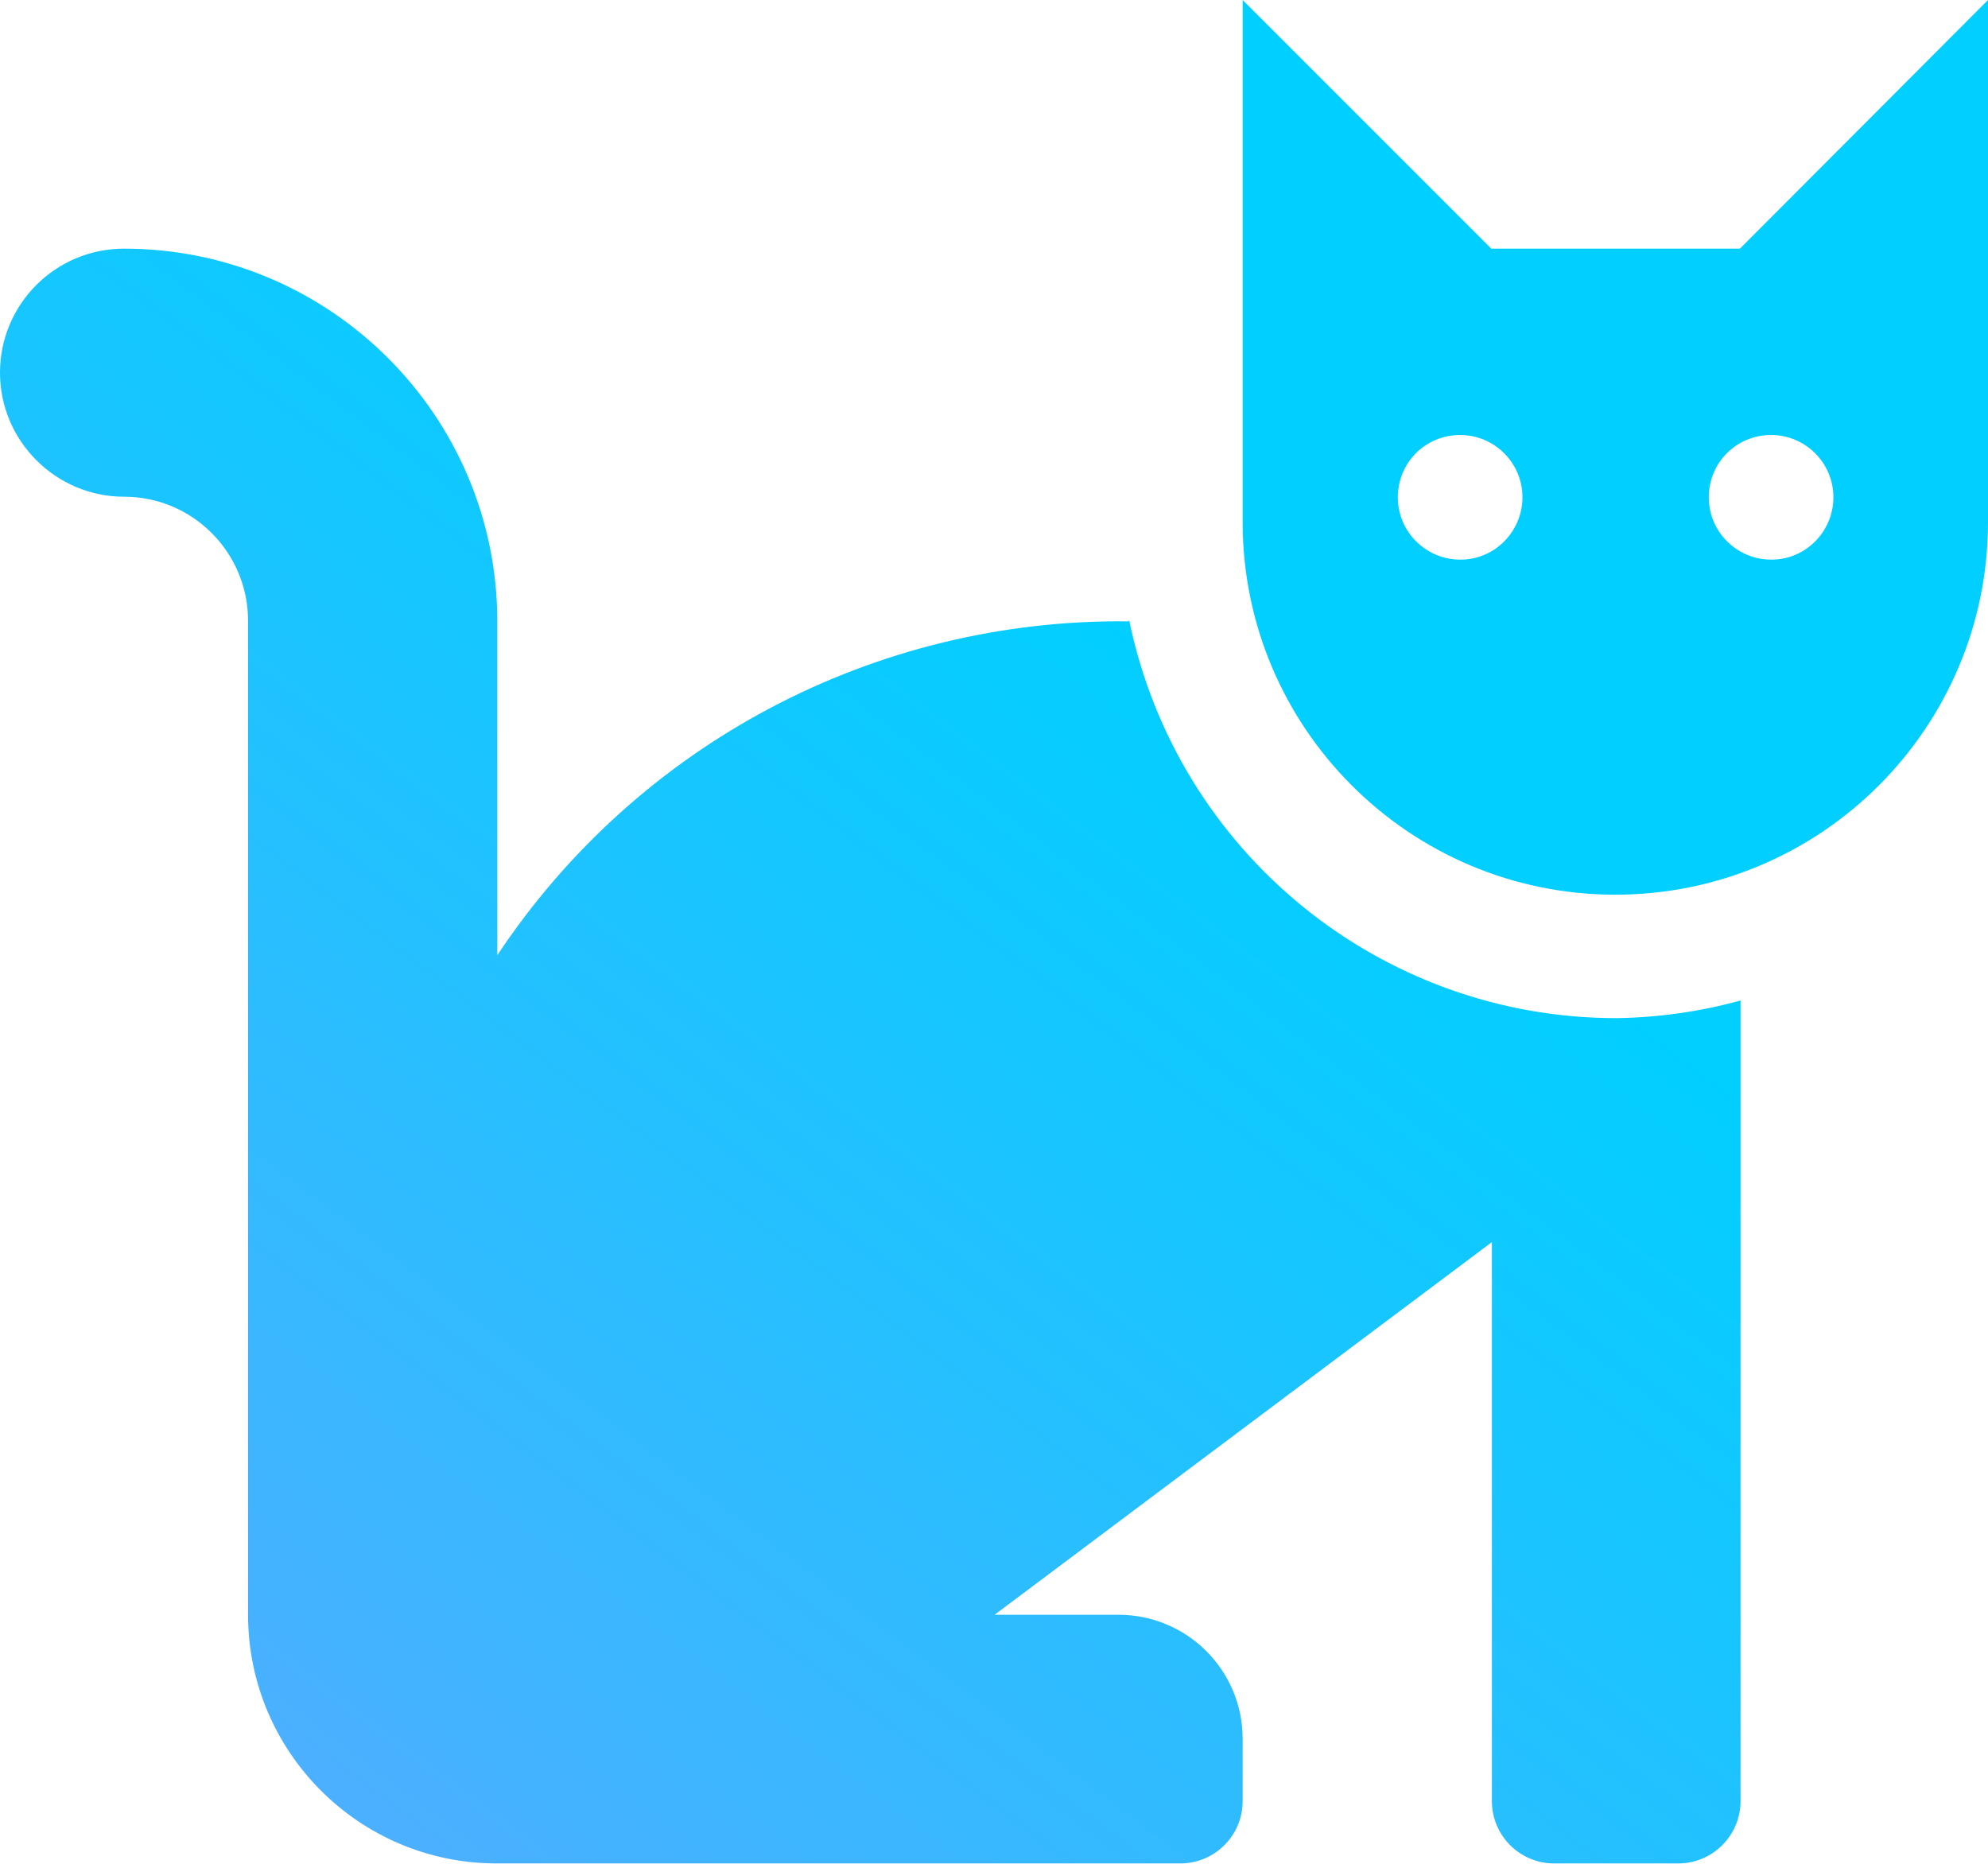 <?xml version="1.0" encoding="UTF-8"?><svg id="Layer_2" xmlns="http://www.w3.org/2000/svg" xmlns:xlink="http://www.w3.org/1999/xlink" viewBox="0 0 33.82 31.71"><defs><style>.cls-1{fill:url(#linear-gradient);}</style><linearGradient id="linear-gradient" x1="-13.61" y1="55.81" x2="20.23" y2="11.16" gradientUnits="userSpaceOnUse"><stop offset="0" stop-color="#ad87ff"/><stop offset="1" stop-color="#00cfff"/></linearGradient></defs><g id="Layer_1-2"><path id="Icon_awesome-cat" class="cls-1" d="m19.2,10.57c-4.31-.05-8.35,2.08-10.74,5.68v-5.68c0-3.5-2.85-6.34-6.35-6.34-1.17,0-2.11.95-2.11,2.11s.95,2.11,2.11,2.11c1.17,0,2.11.95,2.11,2.11v16.91c0,2.33,1.89,4.23,4.23,4.23h11.63c.58,0,1.06-.47,1.06-1.06v-1.06c0-1.17-.95-2.11-2.11-2.11h-2.11l8.46-6.34v9.51c0,.58.47,1.06,1.06,1.06h2.11c.58,0,1.06-.47,1.06-1.06v-13.62c-.69.19-1.4.29-2.11.3-4.02,0-7.48-2.83-8.29-6.77Zm10.4-6.34h-4.23L21.14,0v8.88c0,3.5,2.84,6.34,6.34,6.34s6.34-2.84,6.34-6.34V0l-4.22,4.23Zm-4.76,5.29c-.58,0-1.06-.47-1.06-1.06s.47-1.06,1.06-1.06c.58,0,1.06.47,1.06,1.06h0c0,.58-.47,1.06-1.05,1.06,0,0,0,0,0,0h0Zm5.29,0c-.58,0-1.06-.47-1.06-1.06s.47-1.06,1.06-1.06c.58,0,1.06.47,1.06,1.06h0c0,.58-.47,1.06-1.05,1.06,0,0,0,0,0,0h0Z"/></g></svg>